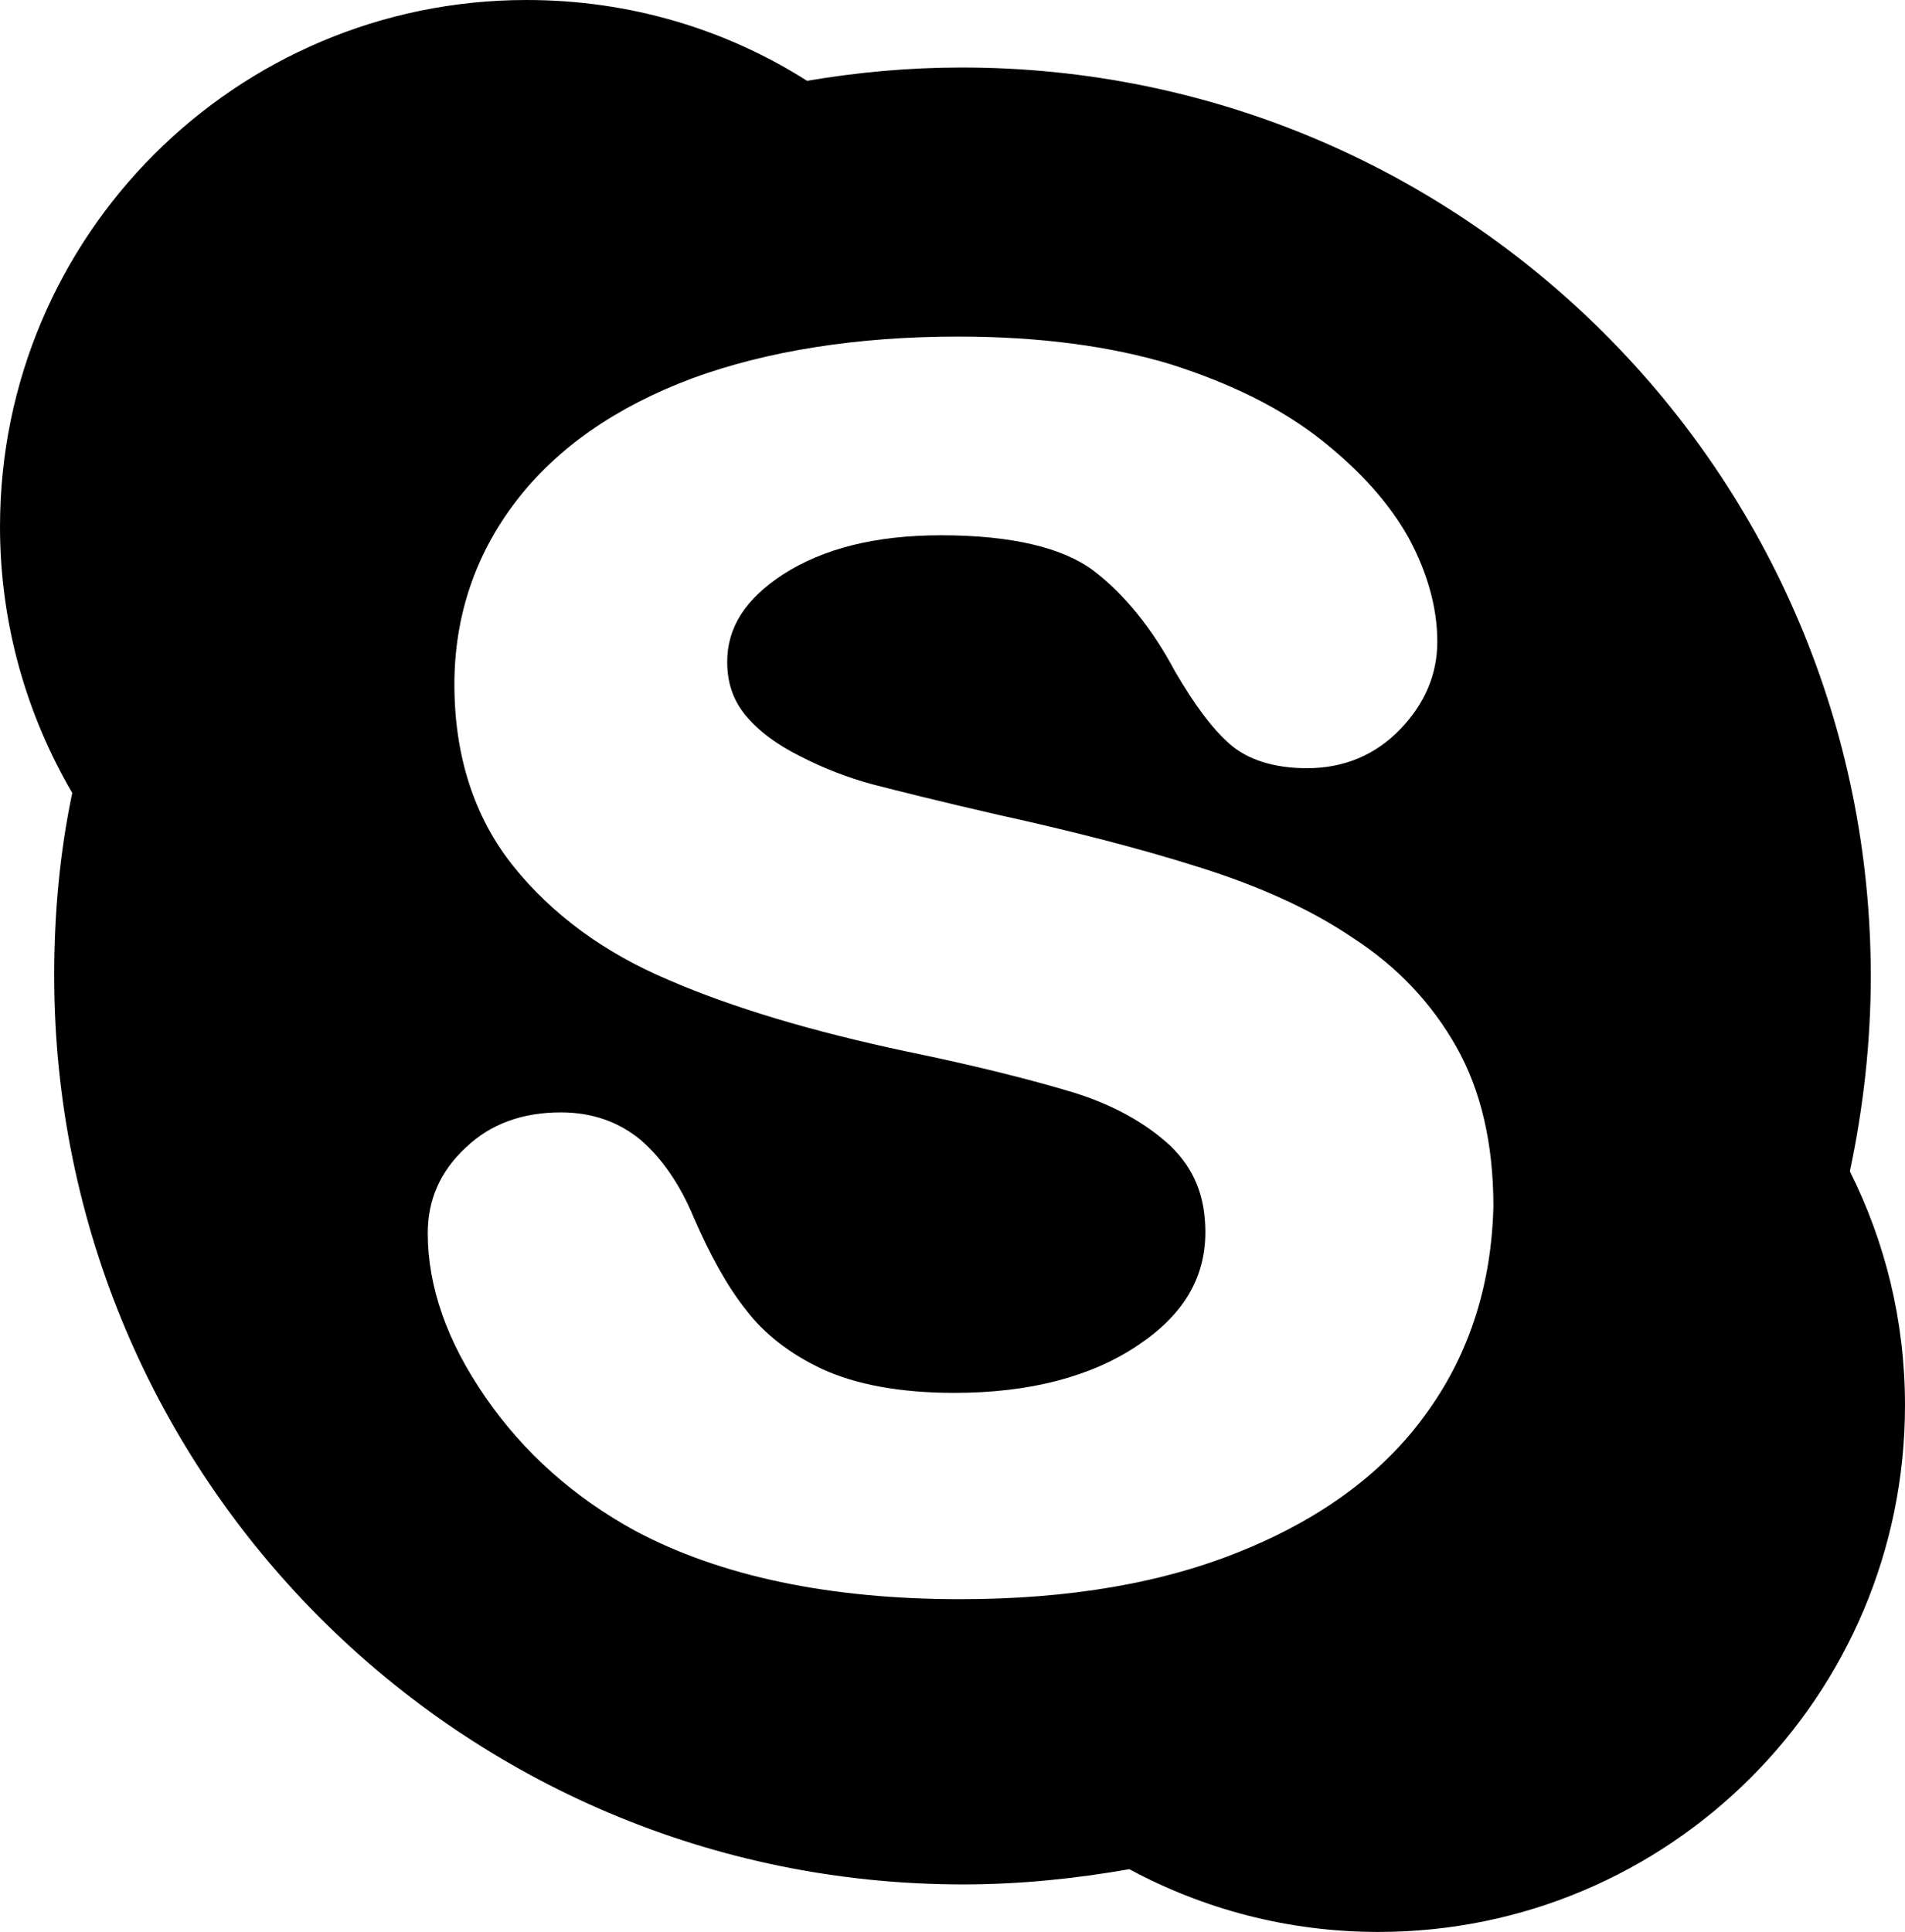 <?xml version="1.0" encoding="utf-8"?>
<!-- Generator: Adobe Illustrator 21.0.0, SVG Export Plug-In . SVG Version: 6.00 Build 0)  -->
<svg version="1.1" id="圖層_1" xmlns="http://www.w3.org/2000/svg" xmlns:xlink="http://www.w3.org/1999/xlink" x="0px" y="0px"
	 viewBox="0 0 200.4 203.2" style="enable-background:new 0 0 200.4 203.2;" xml:space="preserve">
<g id="_x37_935ec95c421cee6d86eb22ecd12cc09">
	<path d="M194.6,123.2c1.4-6.6,2.2-13.5,2.2-20.5c0-52.8-42.8-95.6-95.6-95.6c-5.6,0-11,0.5-16.3,1.4C76.4,3.1,66.3,0,55.4,0
		C24.8,0,0,24.8,0,55.4c0,10.2,2.8,19.8,7.6,28c-1.3,6.2-1.9,12.6-1.9,19.2c0,52.8,42.8,95.6,95.6,95.6c6,0,11.8-0.6,17.5-1.6
		c7.8,4.2,16.7,6.6,26.2,6.6c30.6,0,55.4-24.8,55.4-55.4C200.4,138.9,198.3,130.6,194.6,123.2z M150.3,148.3
		c-4.4,6.3-10.9,11.2-19.4,14.7c-8.4,3.5-18.4,5.2-29.9,5.2c-13.7,0-25.2-2.4-34.2-7.2c-6.4-3.5-11.7-8.2-15.7-14
		c-4.1-5.9-6.1-11.7-6.1-17.3c0-3.5,1.3-6.5,4-9c2.6-2.5,6-3.7,10-3.7c3.3,0,6.1,1,8.4,2.9c2.2,1.9,4.1,4.6,5.6,8.2
		c1.7,3.9,3.5,7.2,5.5,9.7c1.9,2.5,4.6,4.6,8,6.2c3.5,1.6,8.1,2.5,13.9,2.5c7.9,0,14.4-1.7,19.3-5c4.8-3.2,7.1-7.1,7.1-11.9
		c0-3.8-1.2-6.7-3.7-9.1c-2.6-2.4-6-4.3-10.2-5.6c-4.3-1.3-10.2-2.8-17.5-4.3c-9.9-2.1-18.3-4.6-25-7.5c-6.9-2.9-12.4-7-16.4-12
		c-4.1-5.1-6.2-11.6-6.2-19.1c0-7.2,2.2-13.7,6.5-19.3c4.3-5.6,10.5-9.9,18.5-12.9c7.9-2.9,17.4-4.4,28-4.4c8.5,0,16,1,22.3,2.9
		c6.3,2,11.6,4.6,15.8,7.9c4.2,3.3,7.3,6.8,9.3,10.4c2,3.7,3,7.4,3,10.9c0,3.4-1.3,6.5-3.9,9.2c-2.6,2.7-5.9,4.1-9.8,4.1
		c-3.5,0-6.3-0.9-8.2-2.6c-1.8-1.6-3.6-4-5.7-7.6c-2.4-4.5-5.3-8.1-8.6-10.6c-3.2-2.4-8.6-3.7-16-3.7c-6.9,0-12.4,1.4-16.6,4.1
		c-4,2.6-5.9,5.6-5.9,9.2c0,2.2,0.6,4,1.9,5.6c1.4,1.7,3.3,3.1,5.7,4.3c2.5,1.3,5.1,2.3,7.7,3c2.7,0.7,7.1,1.8,13.2,3.2
		c7.7,1.7,14.8,3.5,21.1,5.5c6.4,2,11.9,4.5,16.3,7.5c4.6,3,8.2,6.8,10.8,11.4c2.6,4.6,3.9,10.2,3.9,16.8
		C156.9,134.9,154.7,142.1,150.3,148.3z"/>
</g>
</svg>
